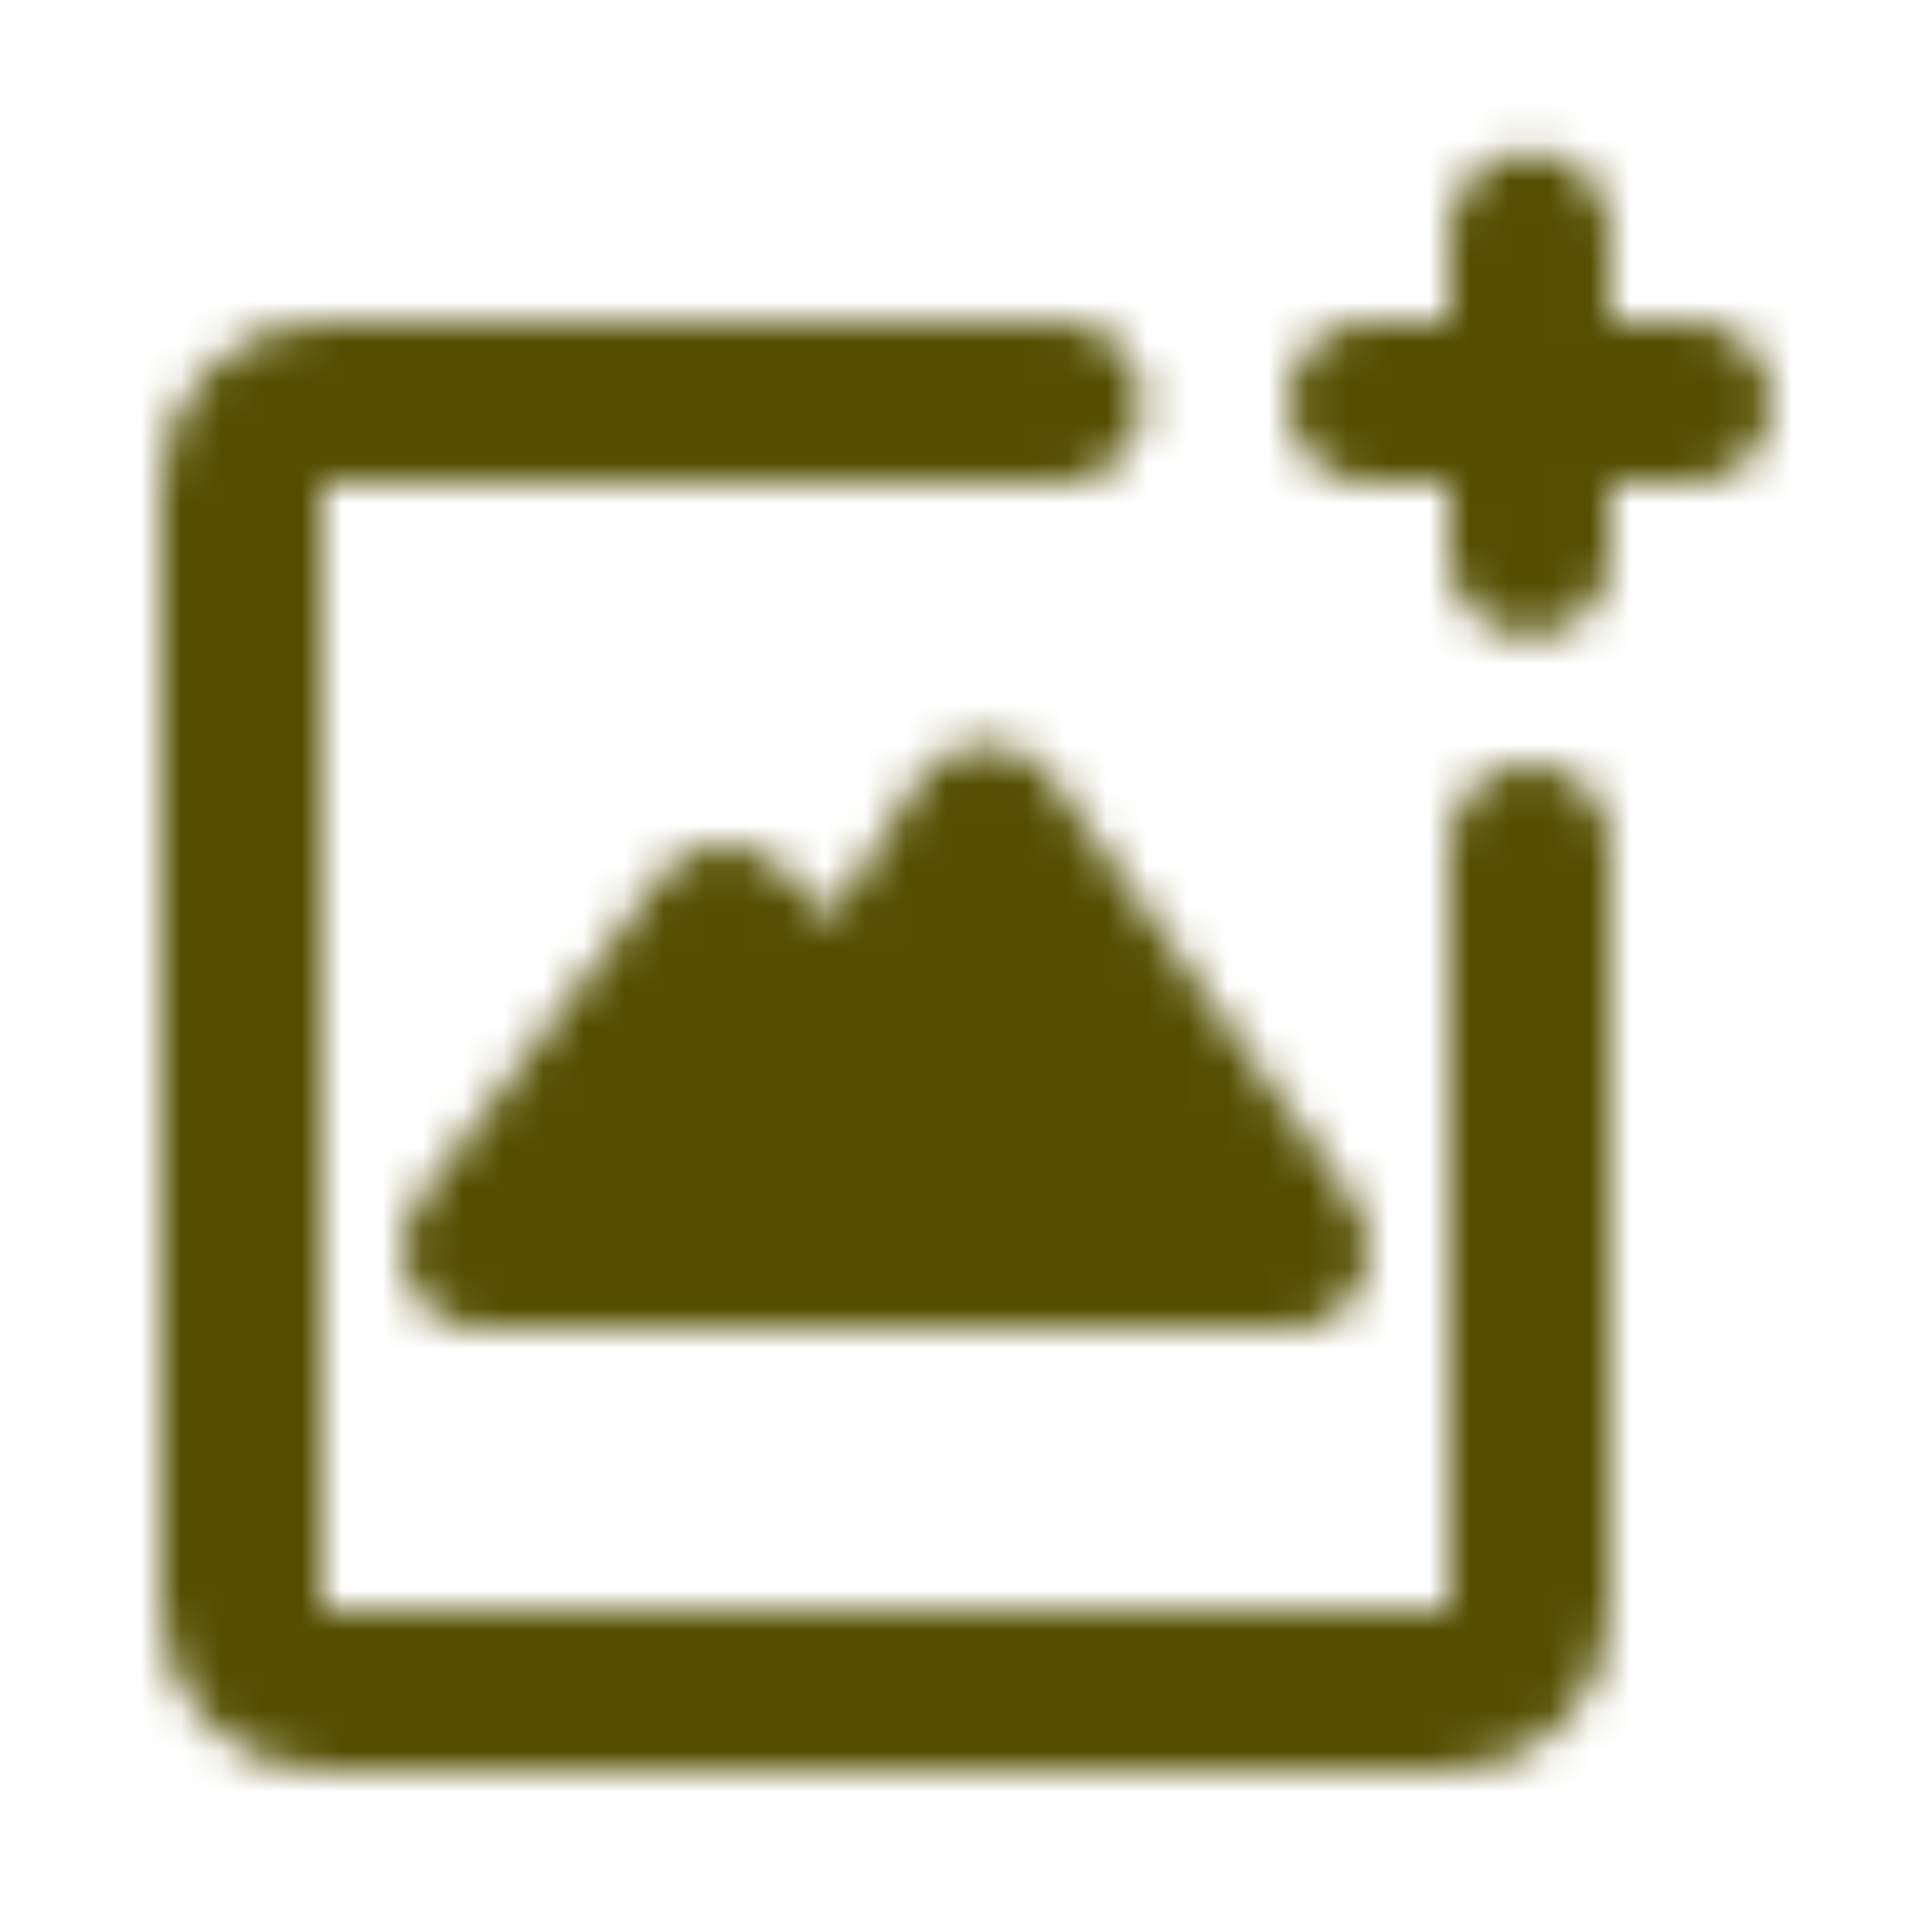 <svg width="48" height="48" viewBox="0 0 48 48" fill="none" xmlns="http://www.w3.org/2000/svg">
<g id="icon-park-twotone:add-pic">
<g id="Mask group">
<mask id="mask0_3644_37360" style="mask-type:luminance" maskUnits="userSpaceOnUse" x="4" y="3" width="40" height="41">
<g id="Group">
<g id="Group_2">
<path id="Vector" d="M38 21V40C38 40.53 37.789 41.039 37.414 41.414C37.039 41.789 36.53 42 36 42H8C7.47 42 6.961 41.789 6.586 41.414C6.211 41.039 6 40.53 6 40V12C6 11.47 6.211 10.961 6.586 10.586C6.961 10.211 7.47 10 8 10H26.364" stroke="white" stroke-width="4" stroke-miterlimit="10" stroke-linecap="round" stroke-linejoin="round"/>
<path id="Vector_2" d="M12 31.03L18 23L21 26L24.5 20.5L32 31.03H12Z" fill="#555555" stroke="white" stroke-width="4" stroke-miterlimit="10" stroke-linecap="round" stroke-linejoin="round"/>
<path id="Vector_3" d="M34 10H42M37.995 5.795V13.795" stroke="white" stroke-width="4" stroke-miterlimit="10" stroke-linecap="round" stroke-linejoin="round"/>
</g>
</g>
</mask>
<g mask="url(#mask0_3644_37360)">
<path id="Vector_4" d="M0 0H48V48H0V0Z" fill="#534E00"/>
</g>
</g>
</g>
</svg>
